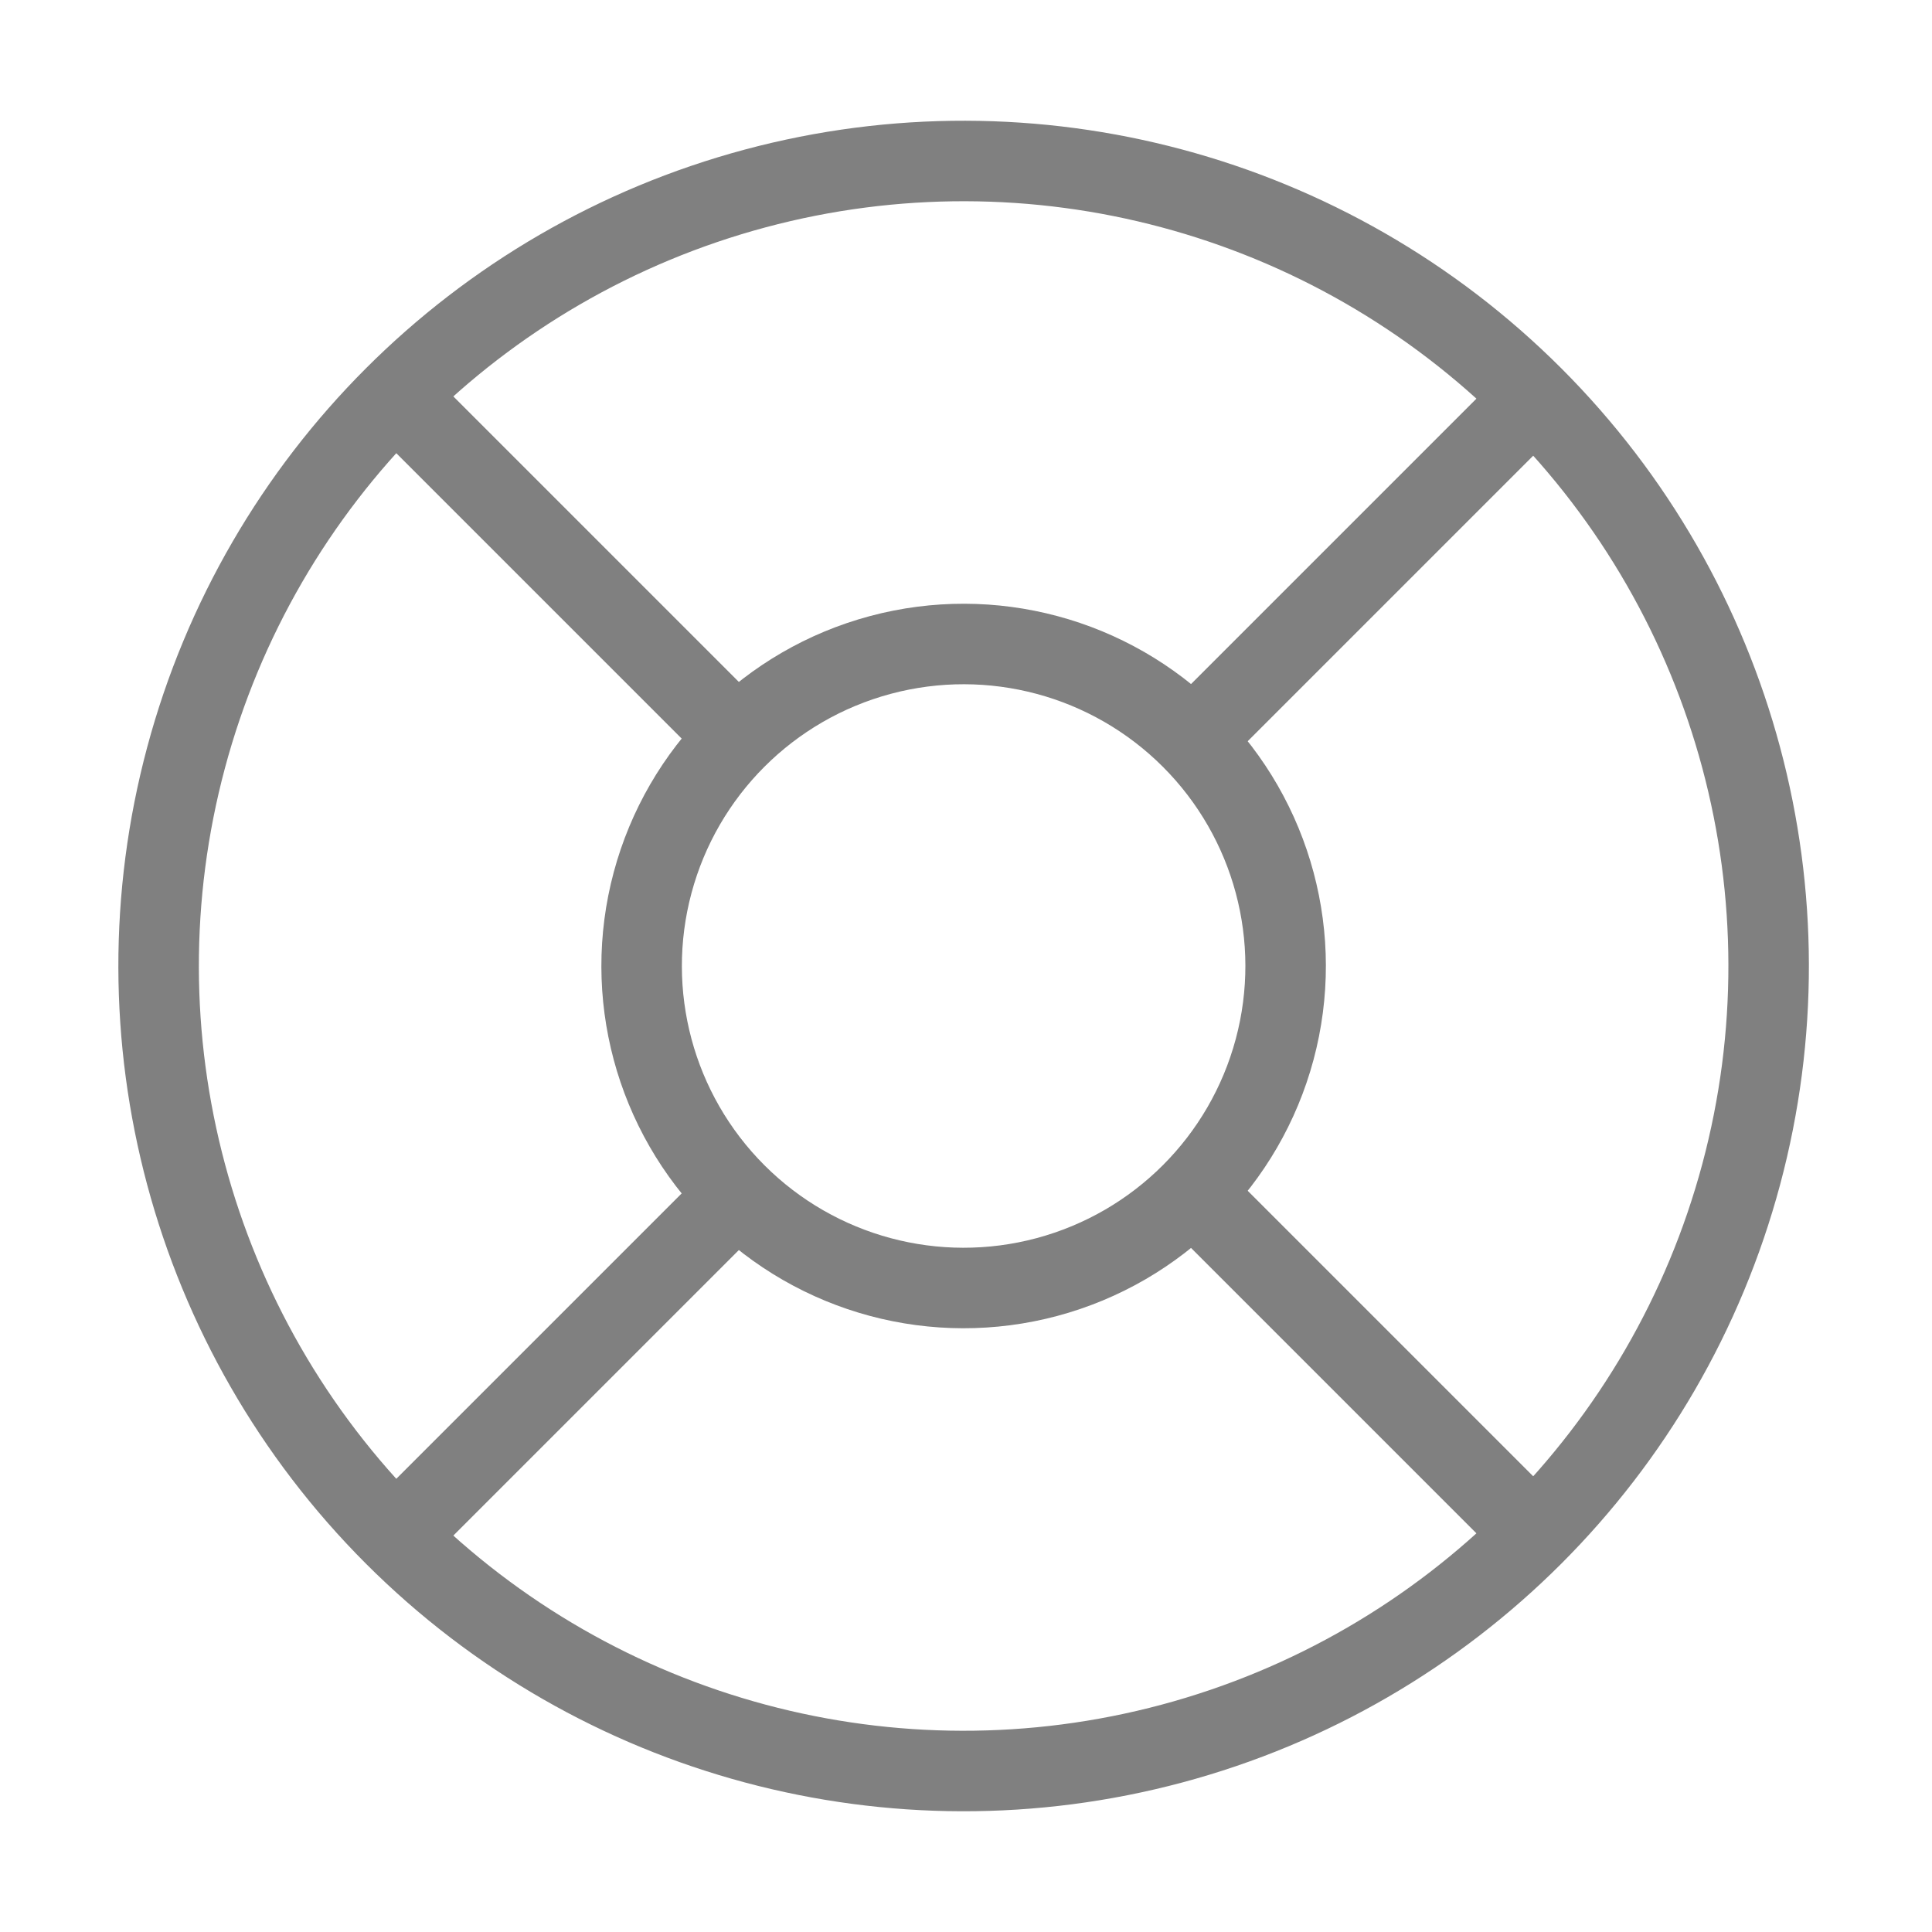 <?xml version="1.0" ?>

<!-- Uploaded to: SVG Repo, www.svgrepo.com, Generator: SVG Repo Mixer Tools -->
<svg width="800px" height="800px" viewBox="0 0 24 24" xmlns="http://www.w3.org/2000/svg">

<title/>

<g id="Complete">

<g id="support">

<g>

<circle cx="12" cy="12" fill="none" r="4" stroke="gray" strokeLinecap="round" strokeLinejoin="round" strokeWidth="2" transform="translate(-5 12) rotate(-45)"/>

<circle cx="12" cy="12" fill="none" r="10" stroke="gray" strokeLinecap="round" strokeLinejoin="round" strokeWidth="2" transform="translate(-5 12) rotate(-45)"/>

<line fill="none" stroke="gray" strokeLinecap="round" strokeLinejoin="round" strokeWidth="2" x1="5" x2="9" y1="5" y2="9"/>

<line fill="none" stroke="gray" strokeLinecap="round" strokeLinejoin="round" strokeWidth="2" x1="15" x2="19" y1="9" y2="5"/>

<line fill="none" stroke="gray" strokeLinecap="round" strokeLinejoin="round" strokeWidth="2" x1="15" x2="19" y1="15" y2="19"/>

<line fill="none" stroke="gray" strokeLinecap="round" strokeLinejoin="round" strokeWidth="2" x1="9" x2="5" y1="15" y2="19"/>

</g>

</g>

</g>

</svg>